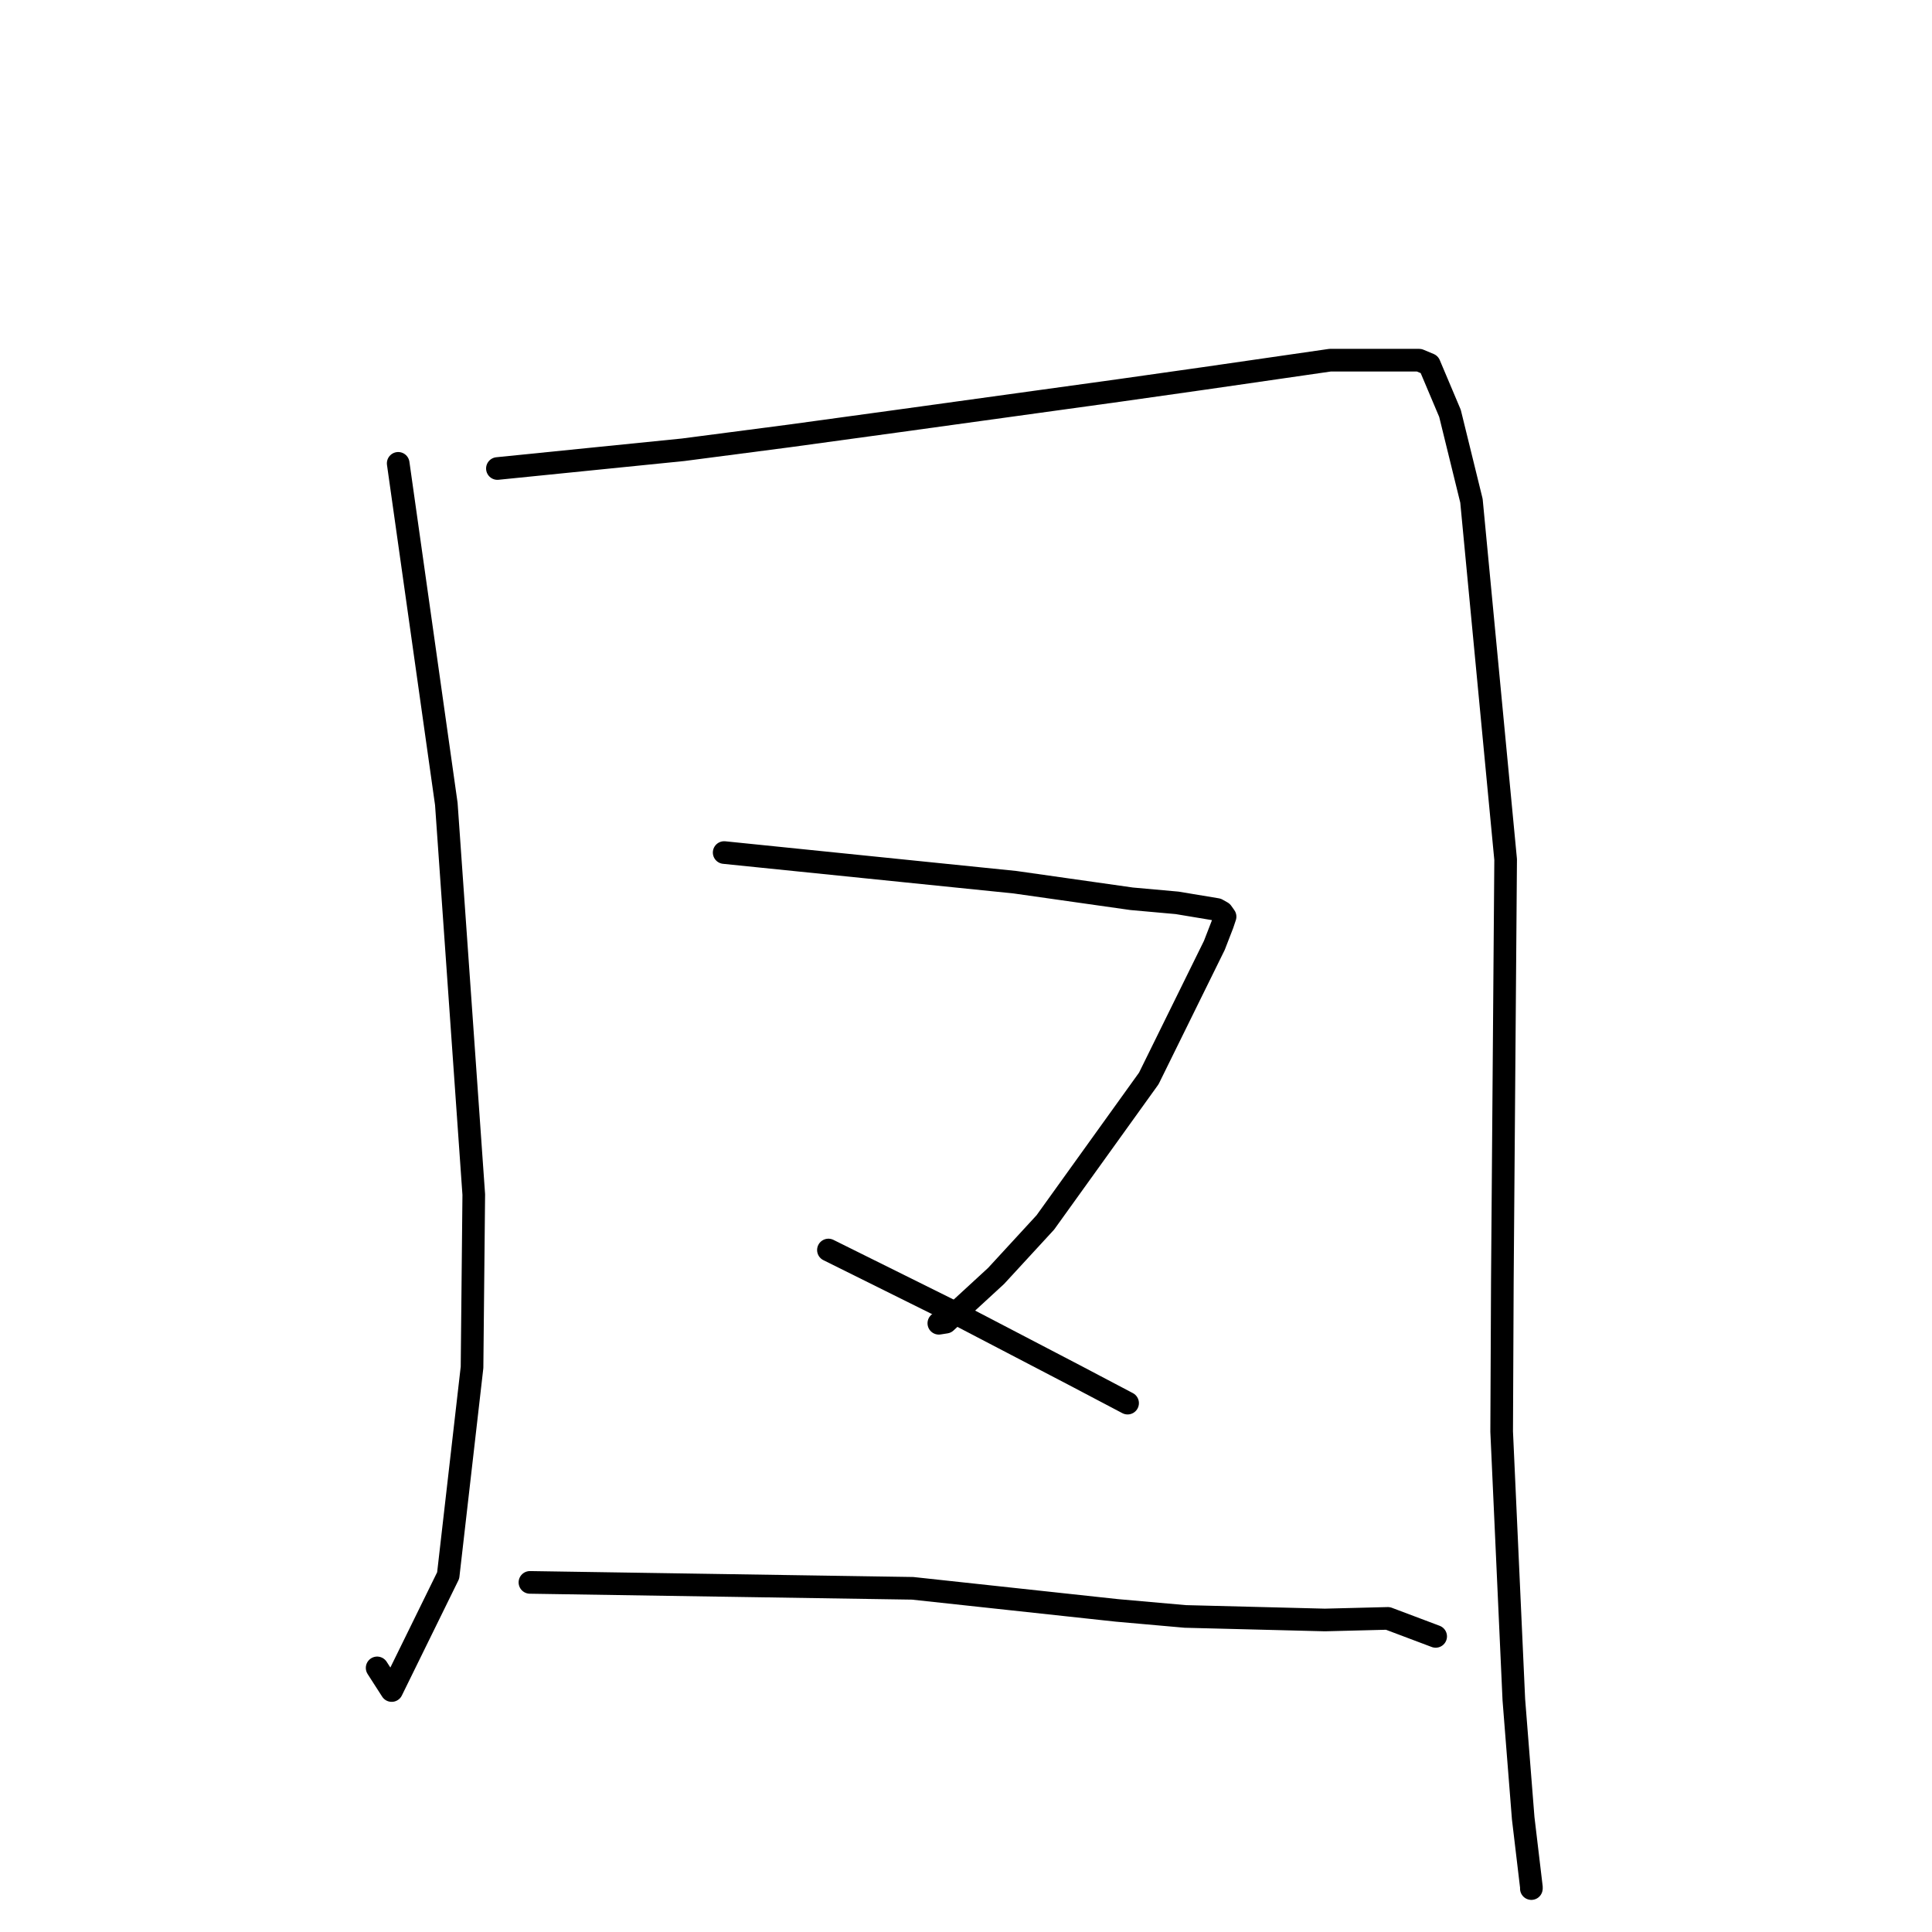 <?xml version="1.0" standalone="no"?>
    <svg width="256" height="256" xmlns="http://www.w3.org/2000/svg" version="1.1">
    <polyline stroke="black" stroke-width="3" stroke-linecap="round" fill="transparent" stroke-linejoin="round" points="52.763 61.396 55.952 83.961 59.14 106.526 62.777 158.286 62.547 181.18 59.386 208.756 51.9 224.004 49.973 221.005 " />
        <polyline stroke="black" stroke-width="3" stroke-linecap="round" fill="transparent" stroke-linejoin="round" points="65.909 62.08 78.213 60.838 90.517 59.597 104.617 57.758 119.133 55.768 148.387 51.724 159.631 50.129 176.258 47.724 188.041 47.725 189.392 48.29 192.131 54.774 194.975 66.348 199.505 113.894 199.07 169.672 198.978 189.694 200.592 225.222 201.831 240.919 202.925 250.119 202.913 250.246 " />
        <polyline stroke="black" stroke-width="3" stroke-linecap="round" fill="transparent" stroke-linejoin="round" points="95.956 112.968 115.216 114.932 134.475 116.895 149.944 119.092 155.973 119.633 161.26 120.512 161.918 120.884 162.282 121.395 162.328 121.46 161.994 122.461 160.906 125.27 152.222 142.898 138.511 161.981 131.986 169.07 125.327 175.195 124.401 175.34 " />
        <polyline stroke="black" stroke-width="3" stroke-linecap="round" fill="transparent" stroke-linejoin="round" points="109.77 165.634 118.184 169.812 126.598 173.99 142.392 182.225 149.143 185.78 149.325 185.876 149.386 185.909 149.412 185.922 " />
        <polyline stroke="black" stroke-width="3" stroke-linecap="round" fill="transparent" stroke-linejoin="round" points="70.219 209.675 95.573 210.068 120.927 210.46 147.976 213.383 157.04 214.186 175.552 214.655 183.902 214.445 189.658 216.613 190.233 216.83 " />
        </svg>